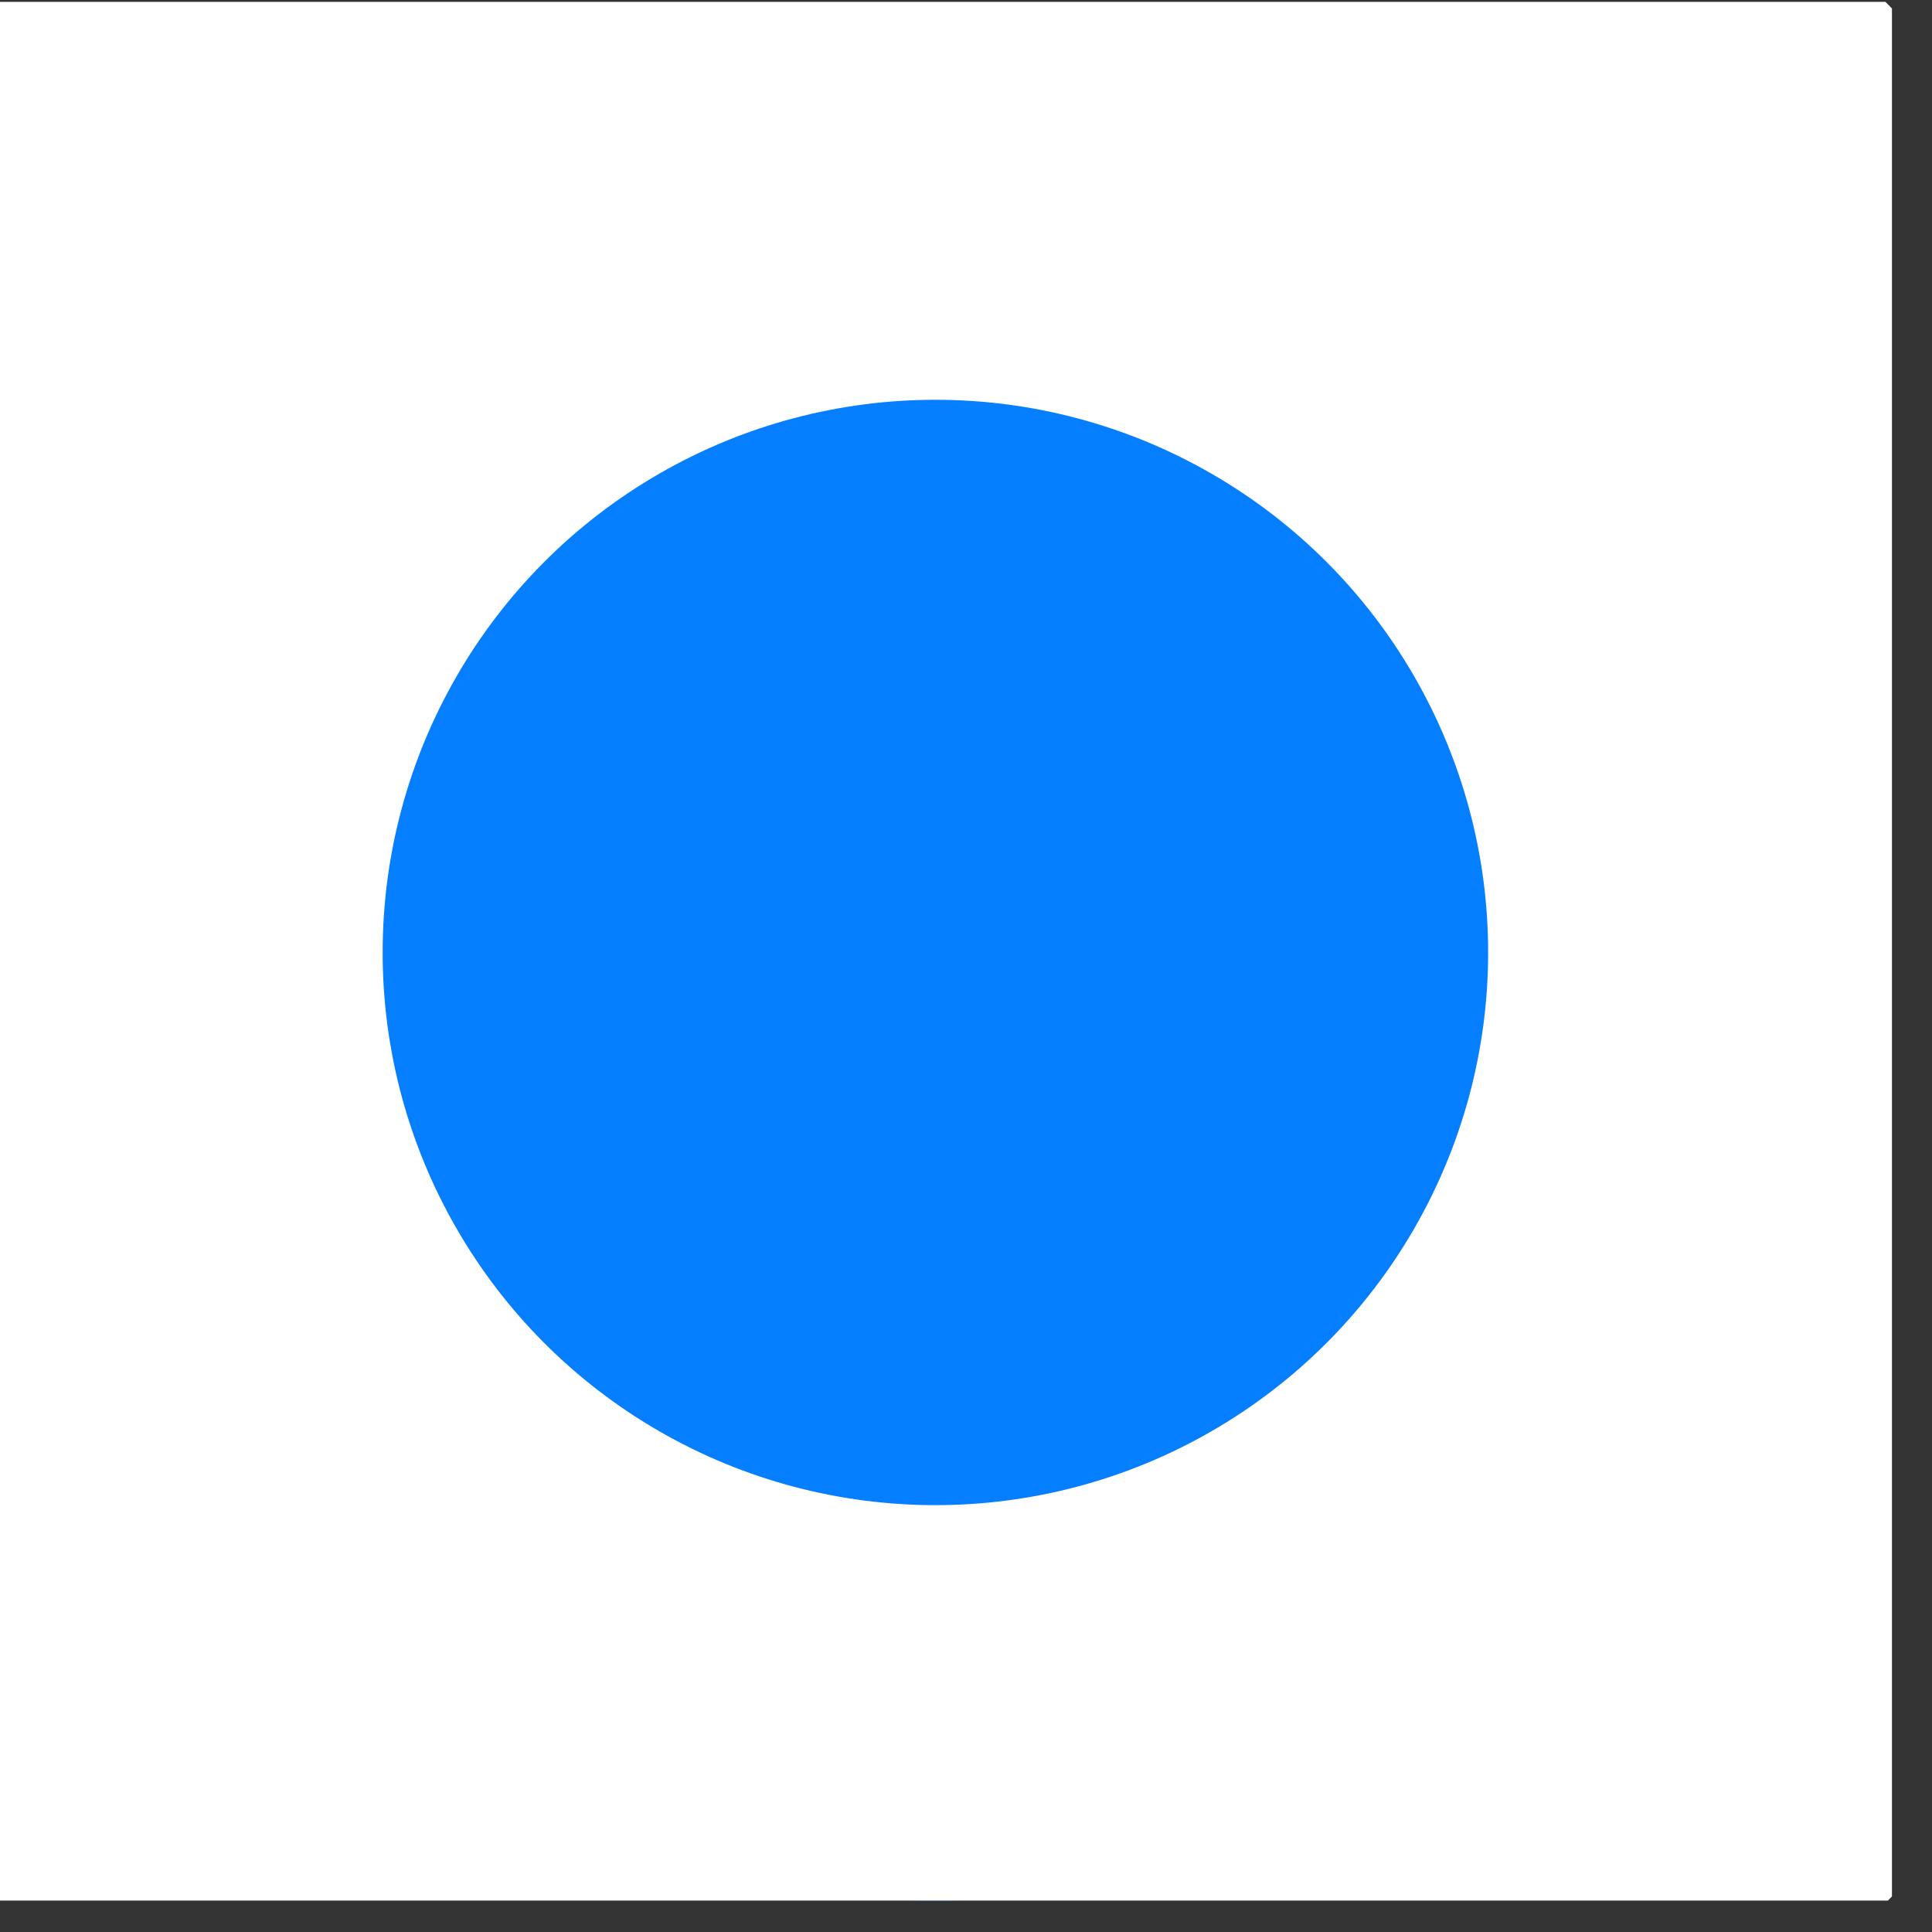 <?xml version="1.0" encoding="UTF-8" standalone="no"?>
<!DOCTYPE svg PUBLIC "-//W3C//DTD SVG 1.1//EN" "http://www.w3.org/Graphics/SVG/1.1/DTD/svg11.dtd">
<svg width="100%" height="100%" viewBox="0 0 22 22" version="1.1" xmlns="http://www.w3.org/2000/svg" xmlns:xlink="http://www.w3.org/1999/xlink" xml:space="preserve" xmlns:serif="http://www.serif.com/" style="fill-rule:evenodd;clip-rule:evenodd;stroke-linejoin:round;stroke-miterlimit:1.5;">
    <rect x="0" y="0" width="22" height="22" fill="#333333" stroke="none"/>
    <g id="Artboard1" transform="matrix(0.184,0,0,0.225,67.511,-22.346)">
        <rect x="-367.356" y="99.409" width="117.535" height="96.093" style="fill:none;"/>
        <clipPath id="_clip1">
            <rect x="-367.356" y="99.409" width="117.535" height="96.093"/>
        </clipPath>
        <g clip-path="url(#_clip1)">
            <g id="Dot" transform="matrix(5.441,0,0,4.449,-4835.79,-1923.37)">
                <circle cx="831.974" cy="465.473" r="10.787" style="fill:rgb(5,126,255);stroke:white;stroke-width:9px;"/>
            </g>
        </g>
    </g>
</svg>
